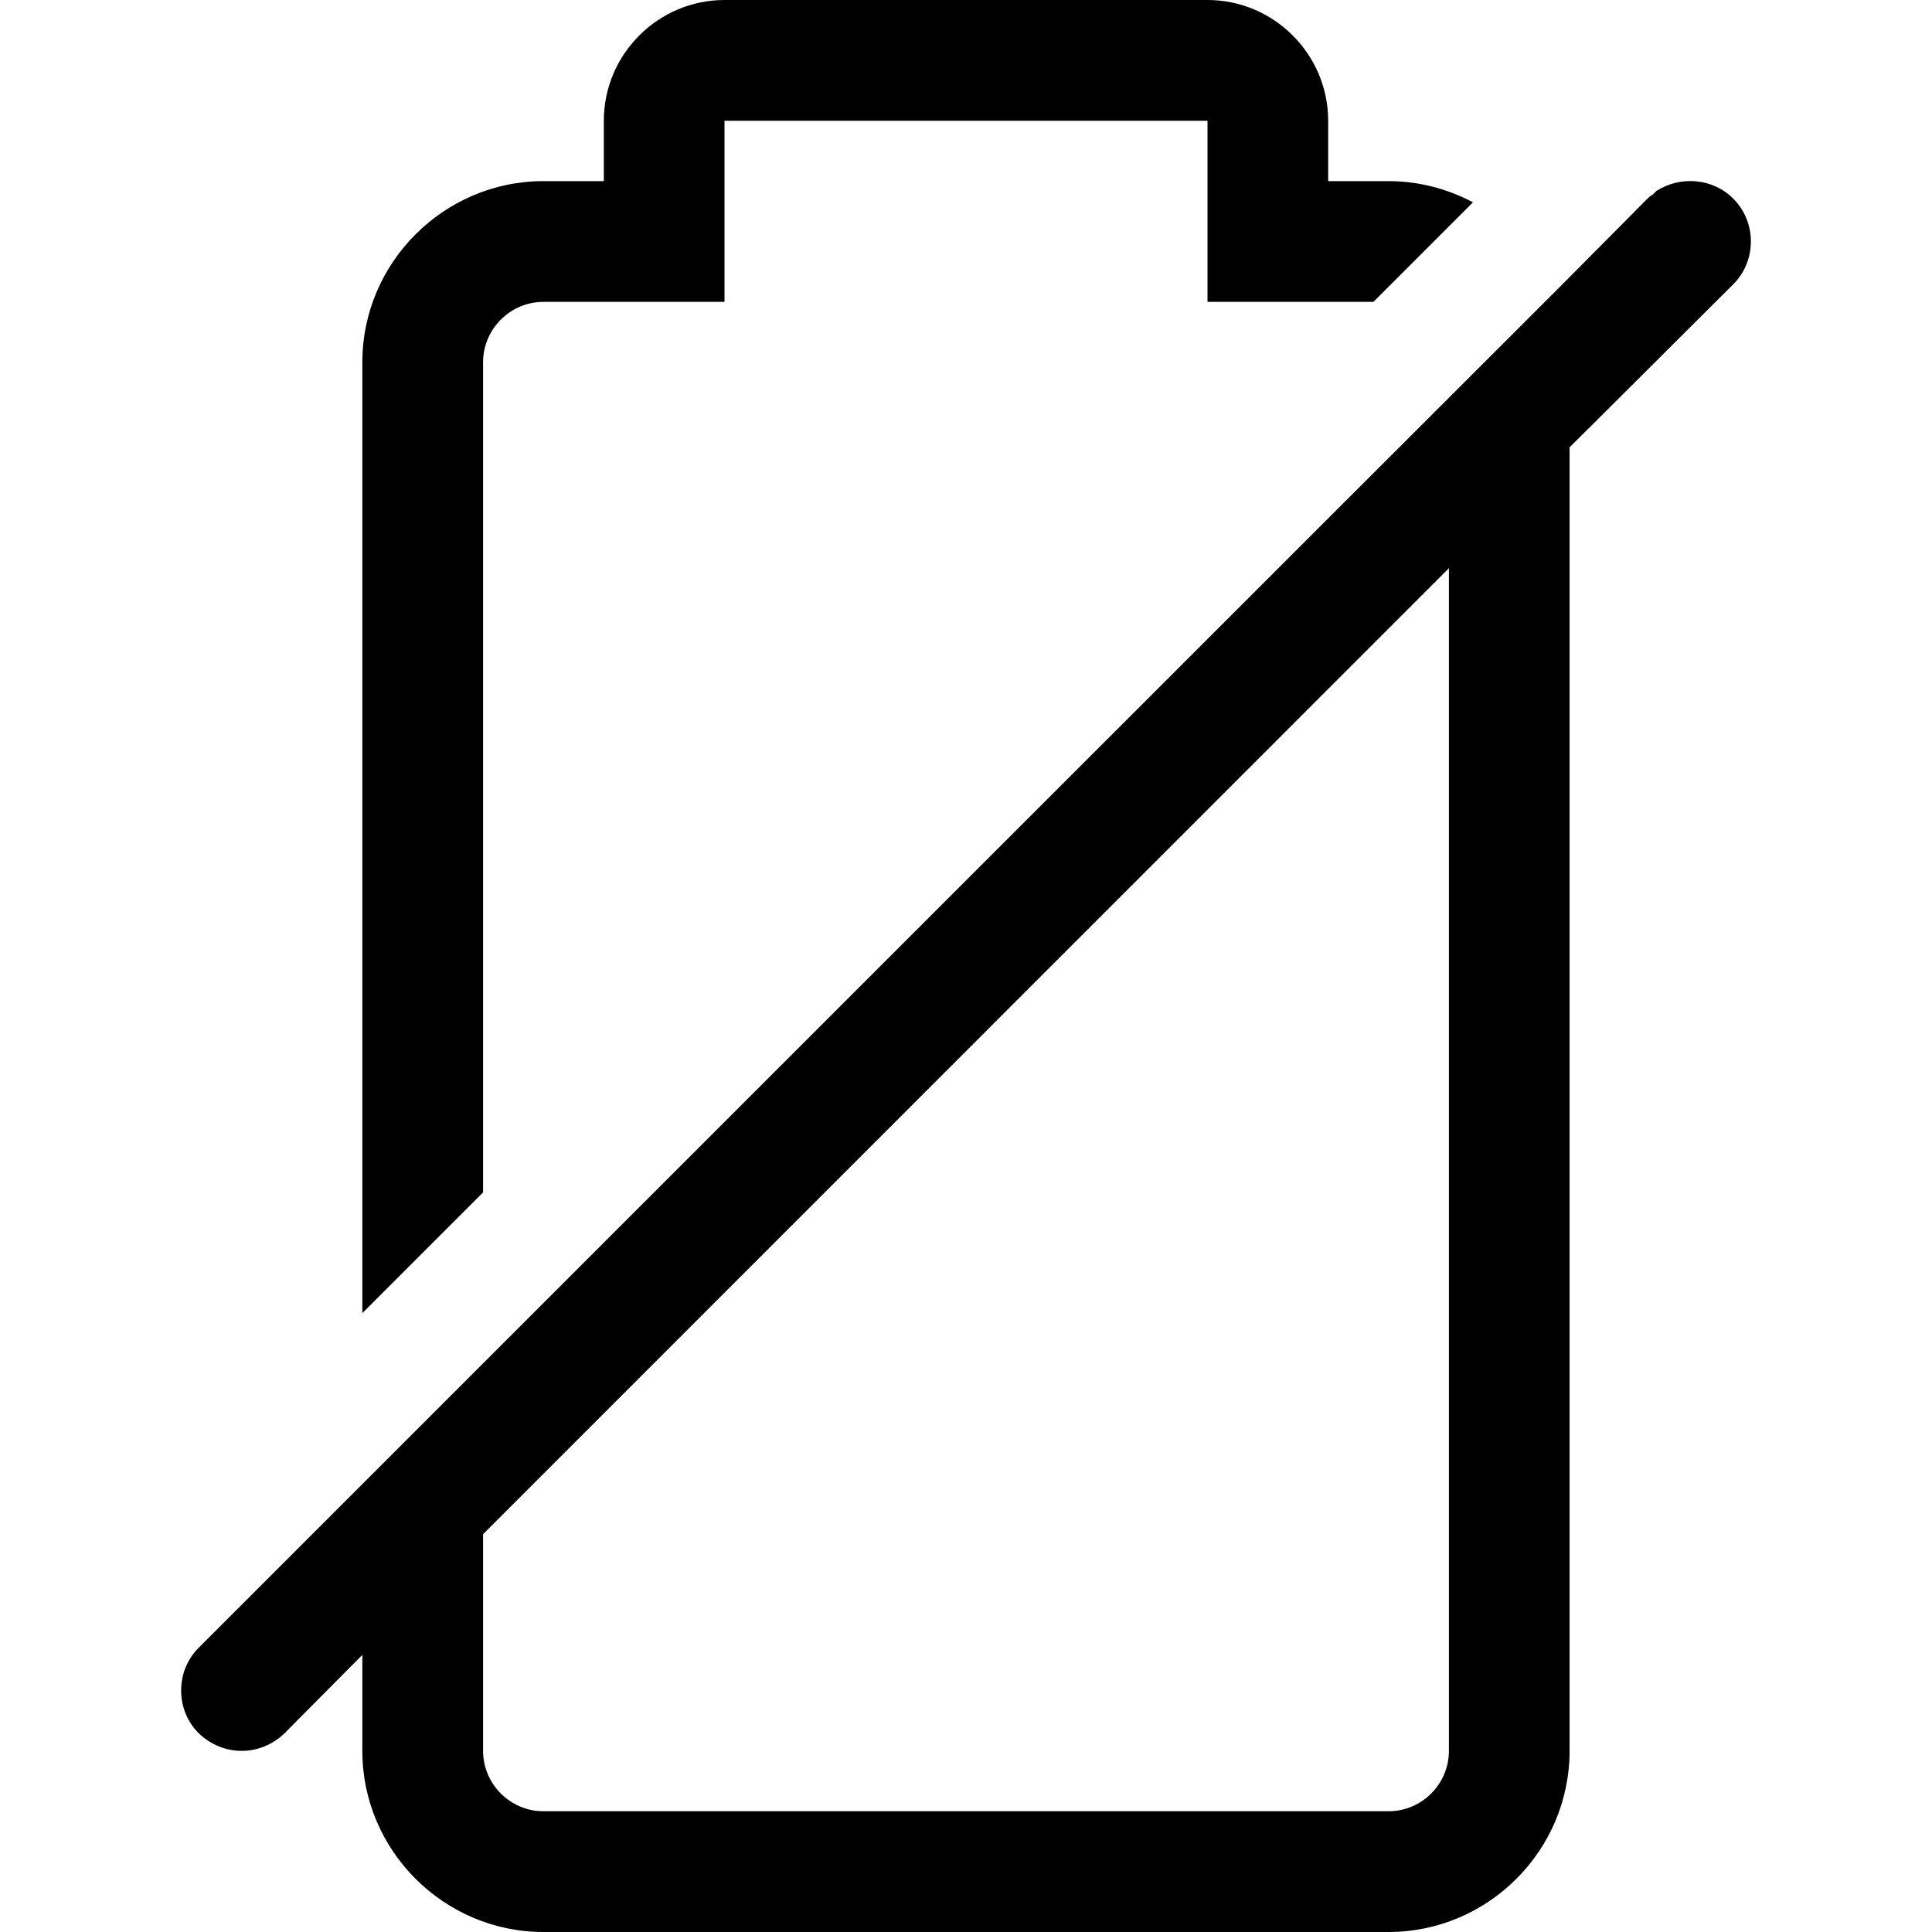 <svg width="24" height="24" viewBox="0 0 24 24" fill="none" xmlns="http://www.w3.org/2000/svg">
<path fill-rule="evenodd" clip-rule="evenodd" d="M6.001 4.5C6.001 4.088 6.339 3.75 6.751 3.75H9V1.5H15V3.75H17.061L18.298 2.513C17.984 2.348 17.631 2.25 17.249 2.25H16.499V1.5C16.499 0.675 15.825 0 15 0H9C8.175 0 7.501 0.675 7.501 1.5V2.25H6.751C5.514 2.25 4.501 3.263 4.501 4.5V16.312L6.001 14.812V4.5ZM17.999 21.75C17.999 22.163 17.661 22.5 17.249 22.5H6.751C6.339 22.5 6.001 22.163 6.001 21.75V19.058L17.999 7.058V21.75ZM21.531 2.467C21.276 2.212 20.878 2.182 20.579 2.37L20.526 2.422C20.503 2.43 20.488 2.445 20.466 2.467L19.319 3.622C19.299 3.637 2.469 20.468 2.469 20.468C2.177 20.76 2.177 21.24 2.469 21.532C2.619 21.675 2.807 21.75 3.002 21.75C3.197 21.75 3.384 21.675 3.534 21.532L4.501 20.558V21.75C4.501 22.988 5.514 24 6.751 24H17.249C18.486 24 19.498 22.988 19.498 21.75V5.557L21.531 3.532C21.823 3.24 21.823 2.76 21.531 2.467Z" fill="black"/>
</svg>
